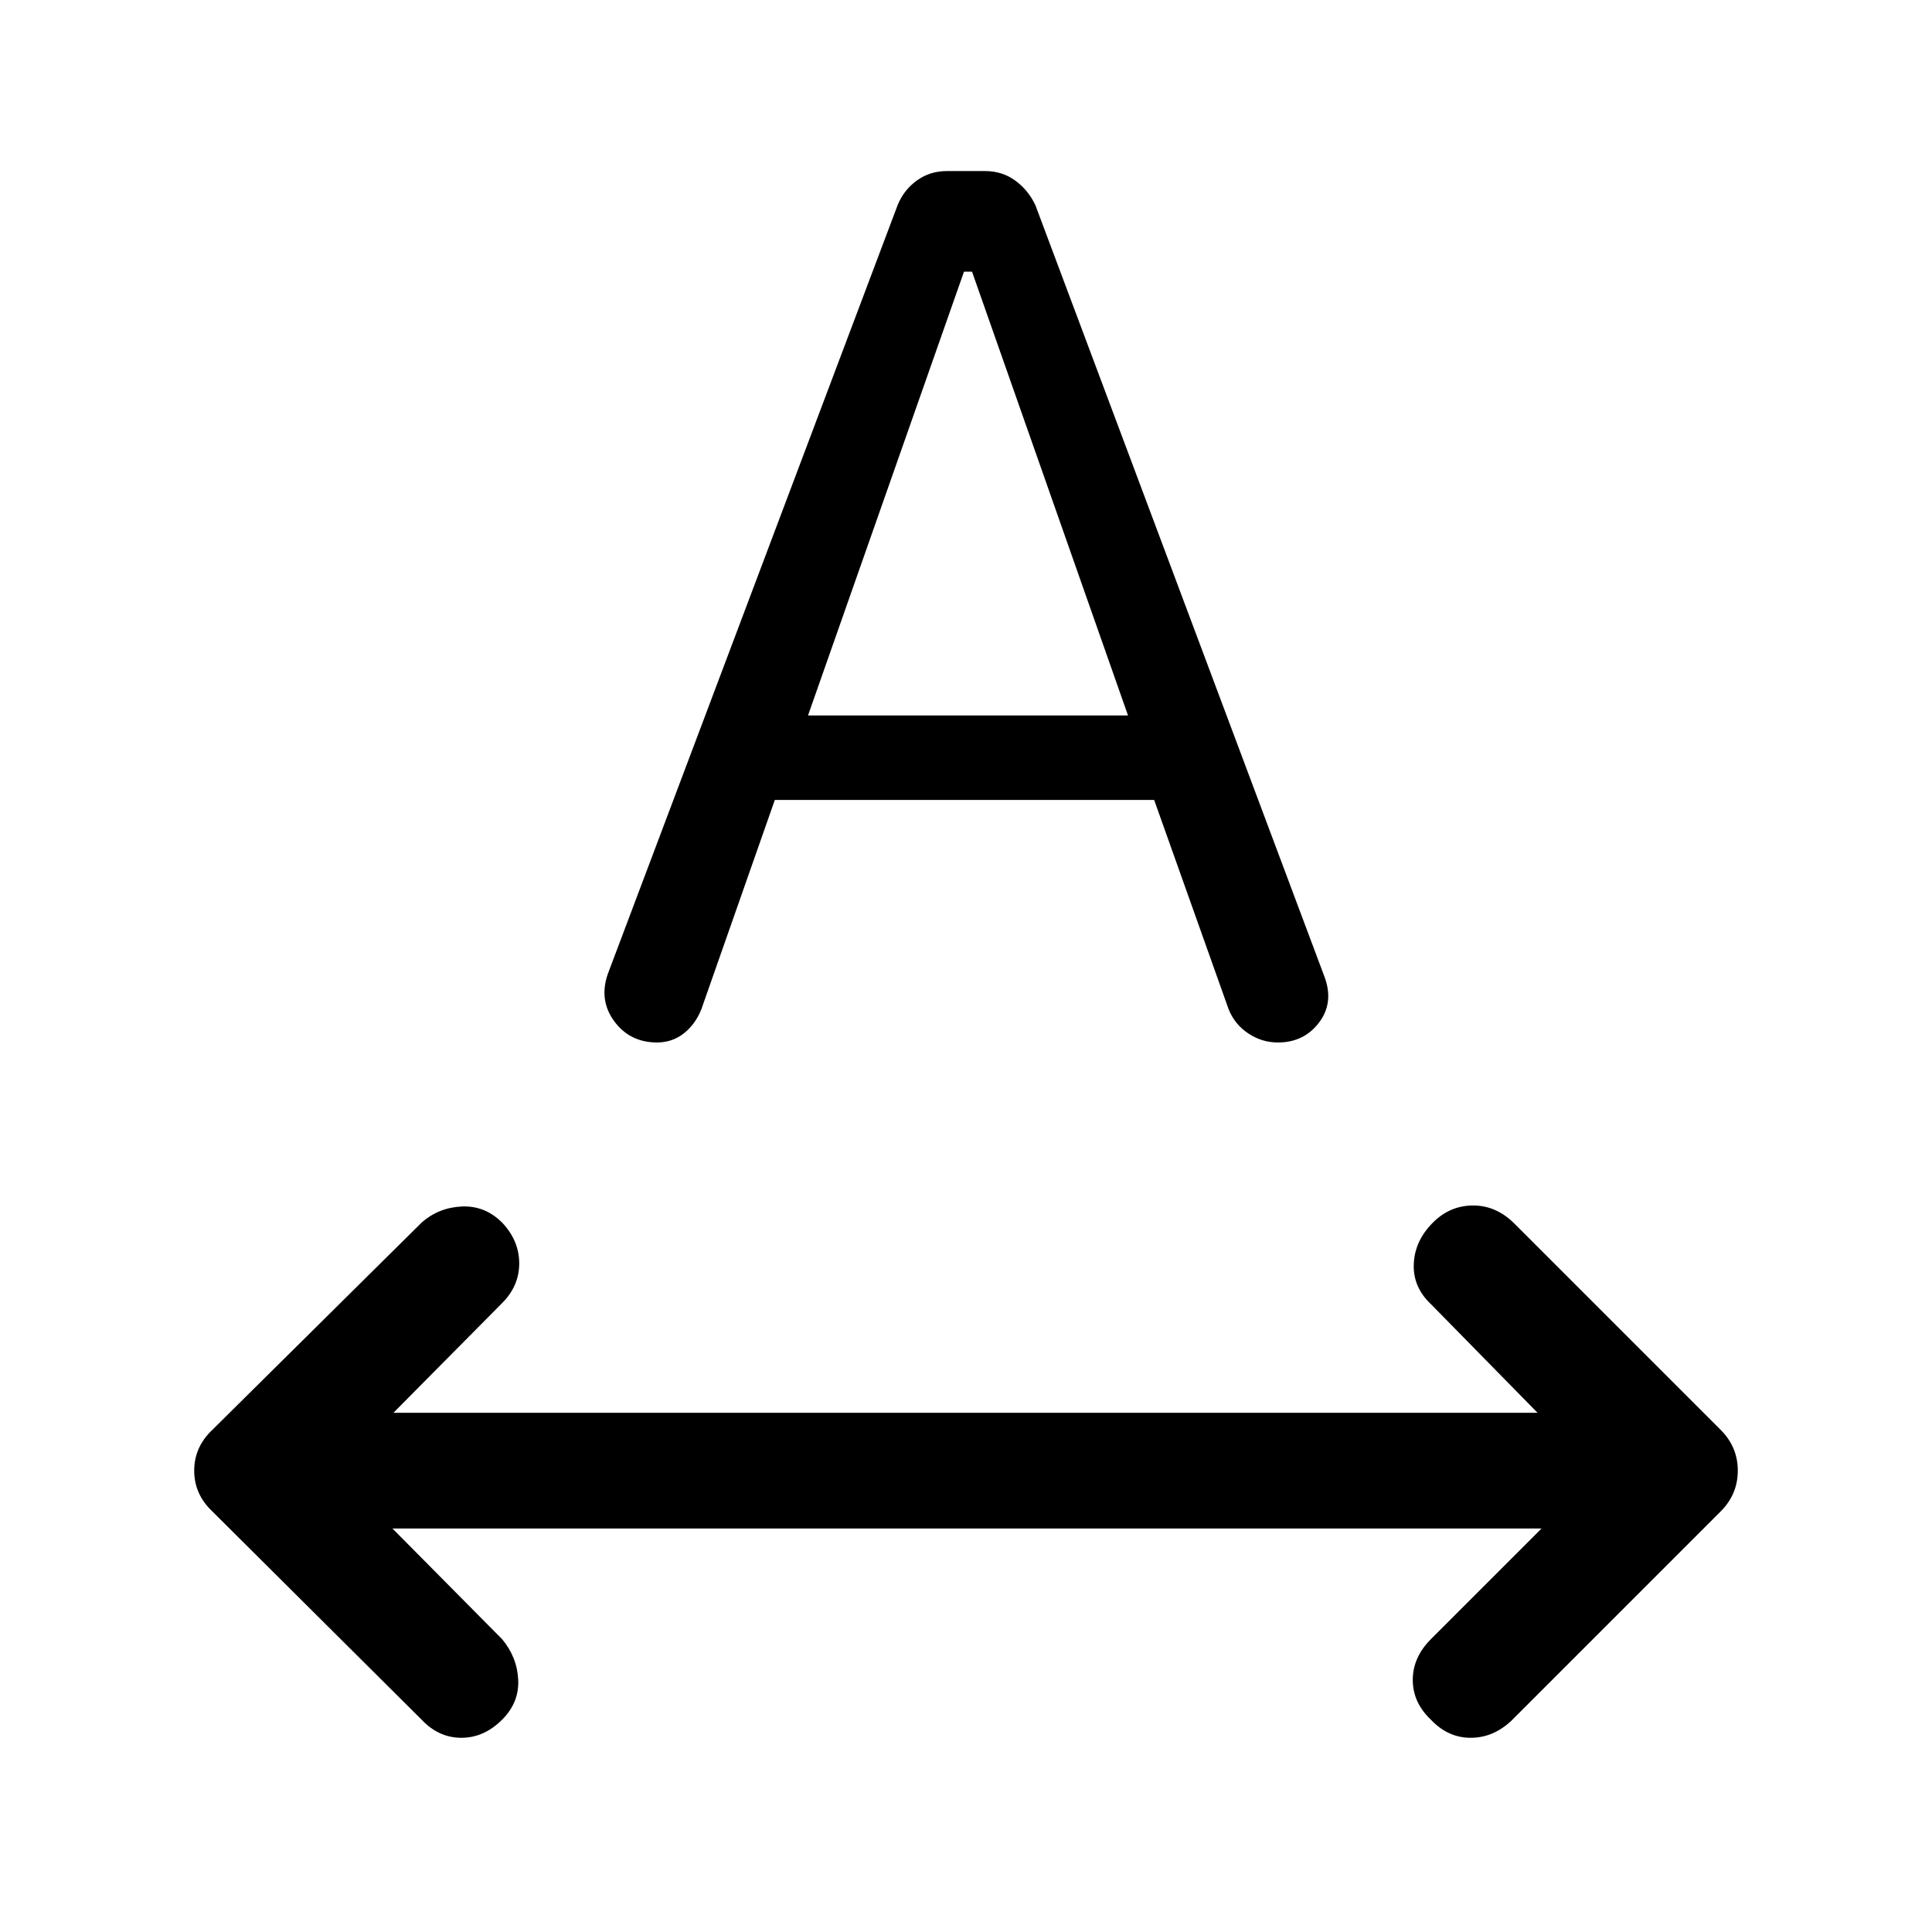 <svg xmlns="http://www.w3.org/2000/svg" height="48" viewBox="0 -960 960 960" width="48"><path d="M249.5-105.5q-9 9-20.25 9t-19.75-9L105.5-209q-9-8.5-9-20.25t9-20.25l104-103q8.5-7.5 20-8t20 8q8.5 9 8.5 20.25t-8.5 19.75l-54 54.5H764l-53-54q-9-8.5-8.5-20t9.5-20.5q8.5-8.5 20-8.5t20.5 9L855-249.5q8.5 8.5 8.5 20.25T855-209L751-105q-9 8.5-20.25 8.5t-19.75-9q-9-8.5-9-19.75t9-20.25l55-55H195l54.5 55q7.5 9 8 20.25t-8 19.75ZM302-476l144-382q3-7.5 9.5-12.25t15-4.75h19q8.5 0 15 4.75t10 12.25L658-475q5 13-2.5 23T635-442q-8 0-14.75-4.5t-9.75-12l-37-104H385l-36.5 104q-3 7.5-8.75 12T326.5-442q-13.5 0-21.25-10.5T302-476Zm99.5-128.5h159L483-825h-4l-77.5 220.5Z"/></svg>